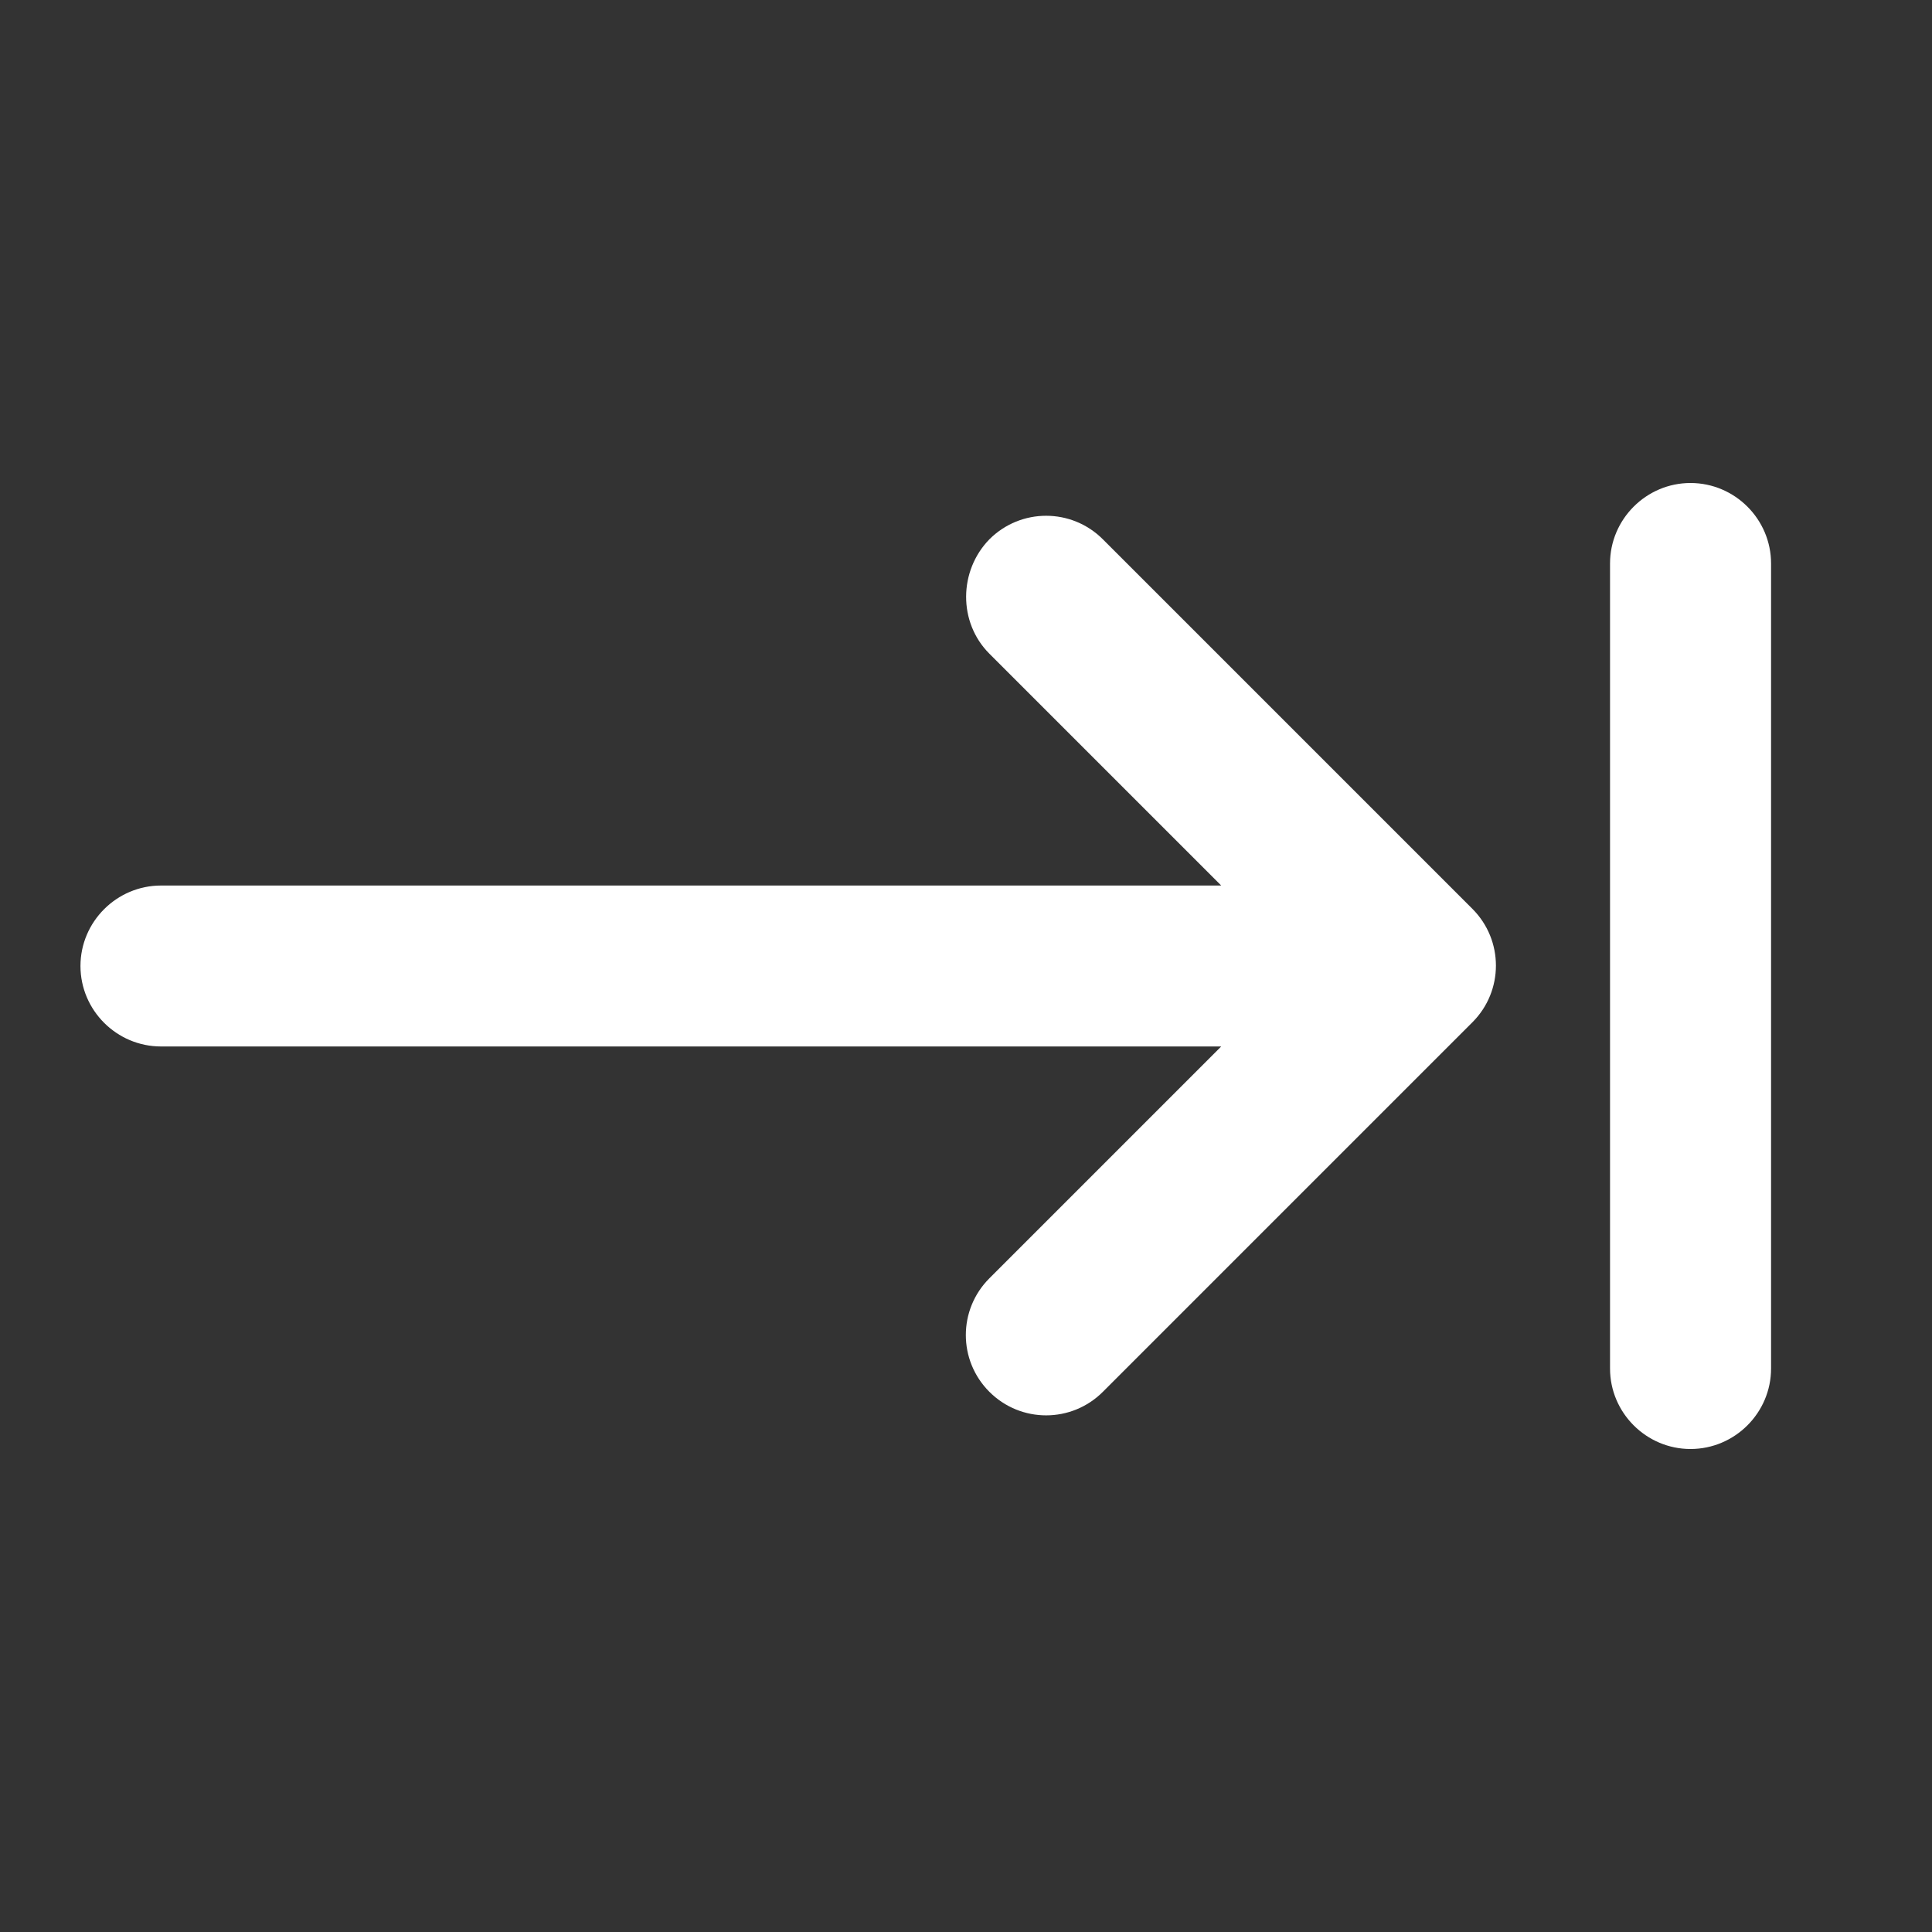 <svg width="20" height="20" viewBox="0 0 20 20" fill="none" xmlns="http://www.w3.org/2000/svg">
<rect x="0" y="0" width="20" height="20" fill="#333333" stroke="none"/>
<path d="M10.242 6.767L12.642 9.167L1.667 9.167C1.208 9.167 0.833 9.542 0.833 10C0.833 10.458 1.208 10.833 1.667 10.833L12.642 10.833L10.242 13.233C9.917 13.558 9.917 14.083 10.242 14.408C10.567 14.733 11.092 14.733 11.417 14.408L15.242 10.583C15.567 10.258 15.567 9.733 15.242 9.408L11.417 5.583C11.092 5.258 10.567 5.258 10.242 5.583C9.925 5.908 9.917 6.442 10.242 6.767ZM16.667 5.833V14.167C16.667 14.625 17.042 15 17.5 15C17.959 15 18.334 14.625 18.334 14.167V5.833C18.334 5.375 17.959 5 17.5 5C17.042 5 16.667 5.375 16.667 5.833Z" fill="white"/>
</svg>

